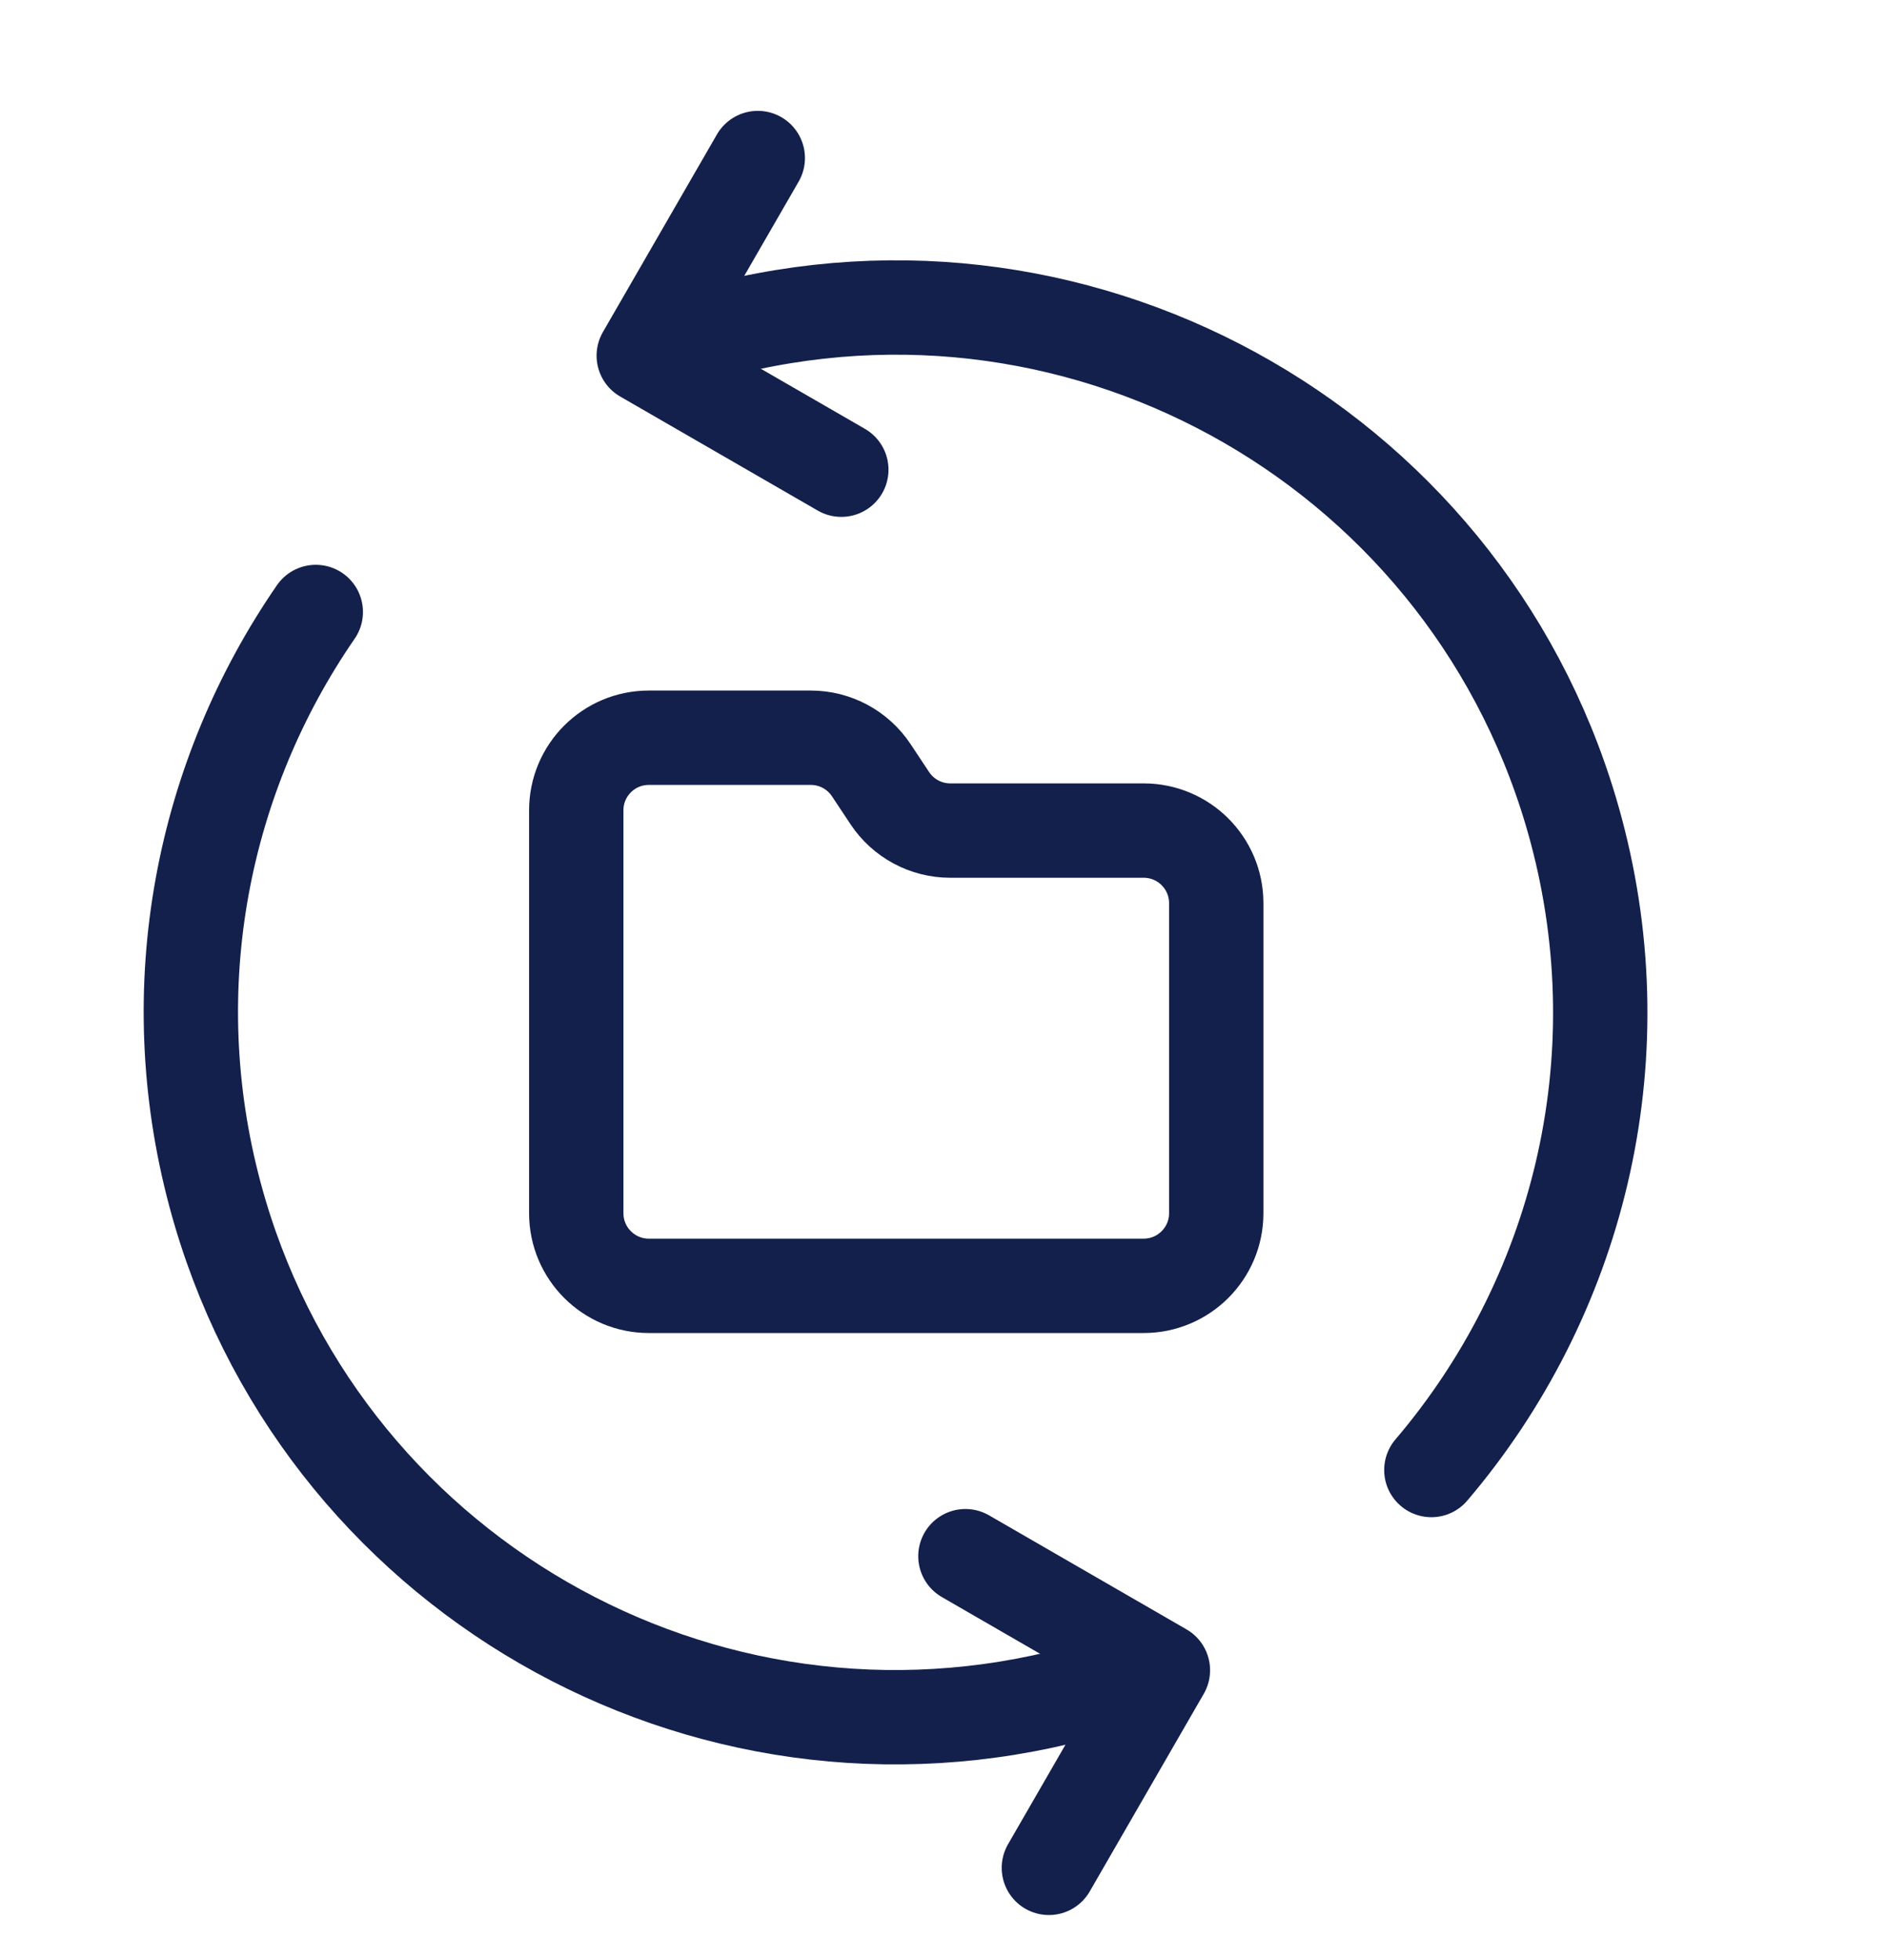 <svg width="26" height="27" viewBox="0 0 26 27" fill="none" xmlns="http://www.w3.org/2000/svg">
<path d="M7.94 16.712L7.94 11.162C7.94 10.609 8.388 10.162 8.94 10.162H11.171C11.506 10.162 11.818 10.329 12.004 10.608L12.26 10.994C12.445 11.273 12.758 11.441 13.093 11.441H15.758C16.31 11.441 16.758 11.888 16.758 12.441V16.712C16.758 17.264 16.31 17.712 15.758 17.712H8.94C8.388 17.712 7.94 17.264 7.94 16.712Z" stroke="#13204C" stroke-width="1.3" stroke-linecap="round" stroke-linejoin="round"/>
<path d="M14.852 23.321C9.673 24.709 4.351 21.636 2.963 16.457C2.196 13.596 2.791 10.691 4.351 8.43M9.827 4.569C15.005 3.181 20.328 6.254 21.716 11.432C22.575 14.639 21.724 17.9 19.722 20.249" stroke="#13204C" stroke-width="1.3" stroke-linecap="round" stroke-linejoin="round"/>
<path d="M14.452 25.729L16.023 23.007L13.302 21.436" stroke="#13204C" stroke-width="1.3" stroke-linecap="round" stroke-linejoin="round"/>
<path d="M10.441 2.177L8.87 4.899L11.592 6.47" stroke="#13204C" stroke-width="1.3" stroke-linecap="round" stroke-linejoin="round"/>
</svg>
